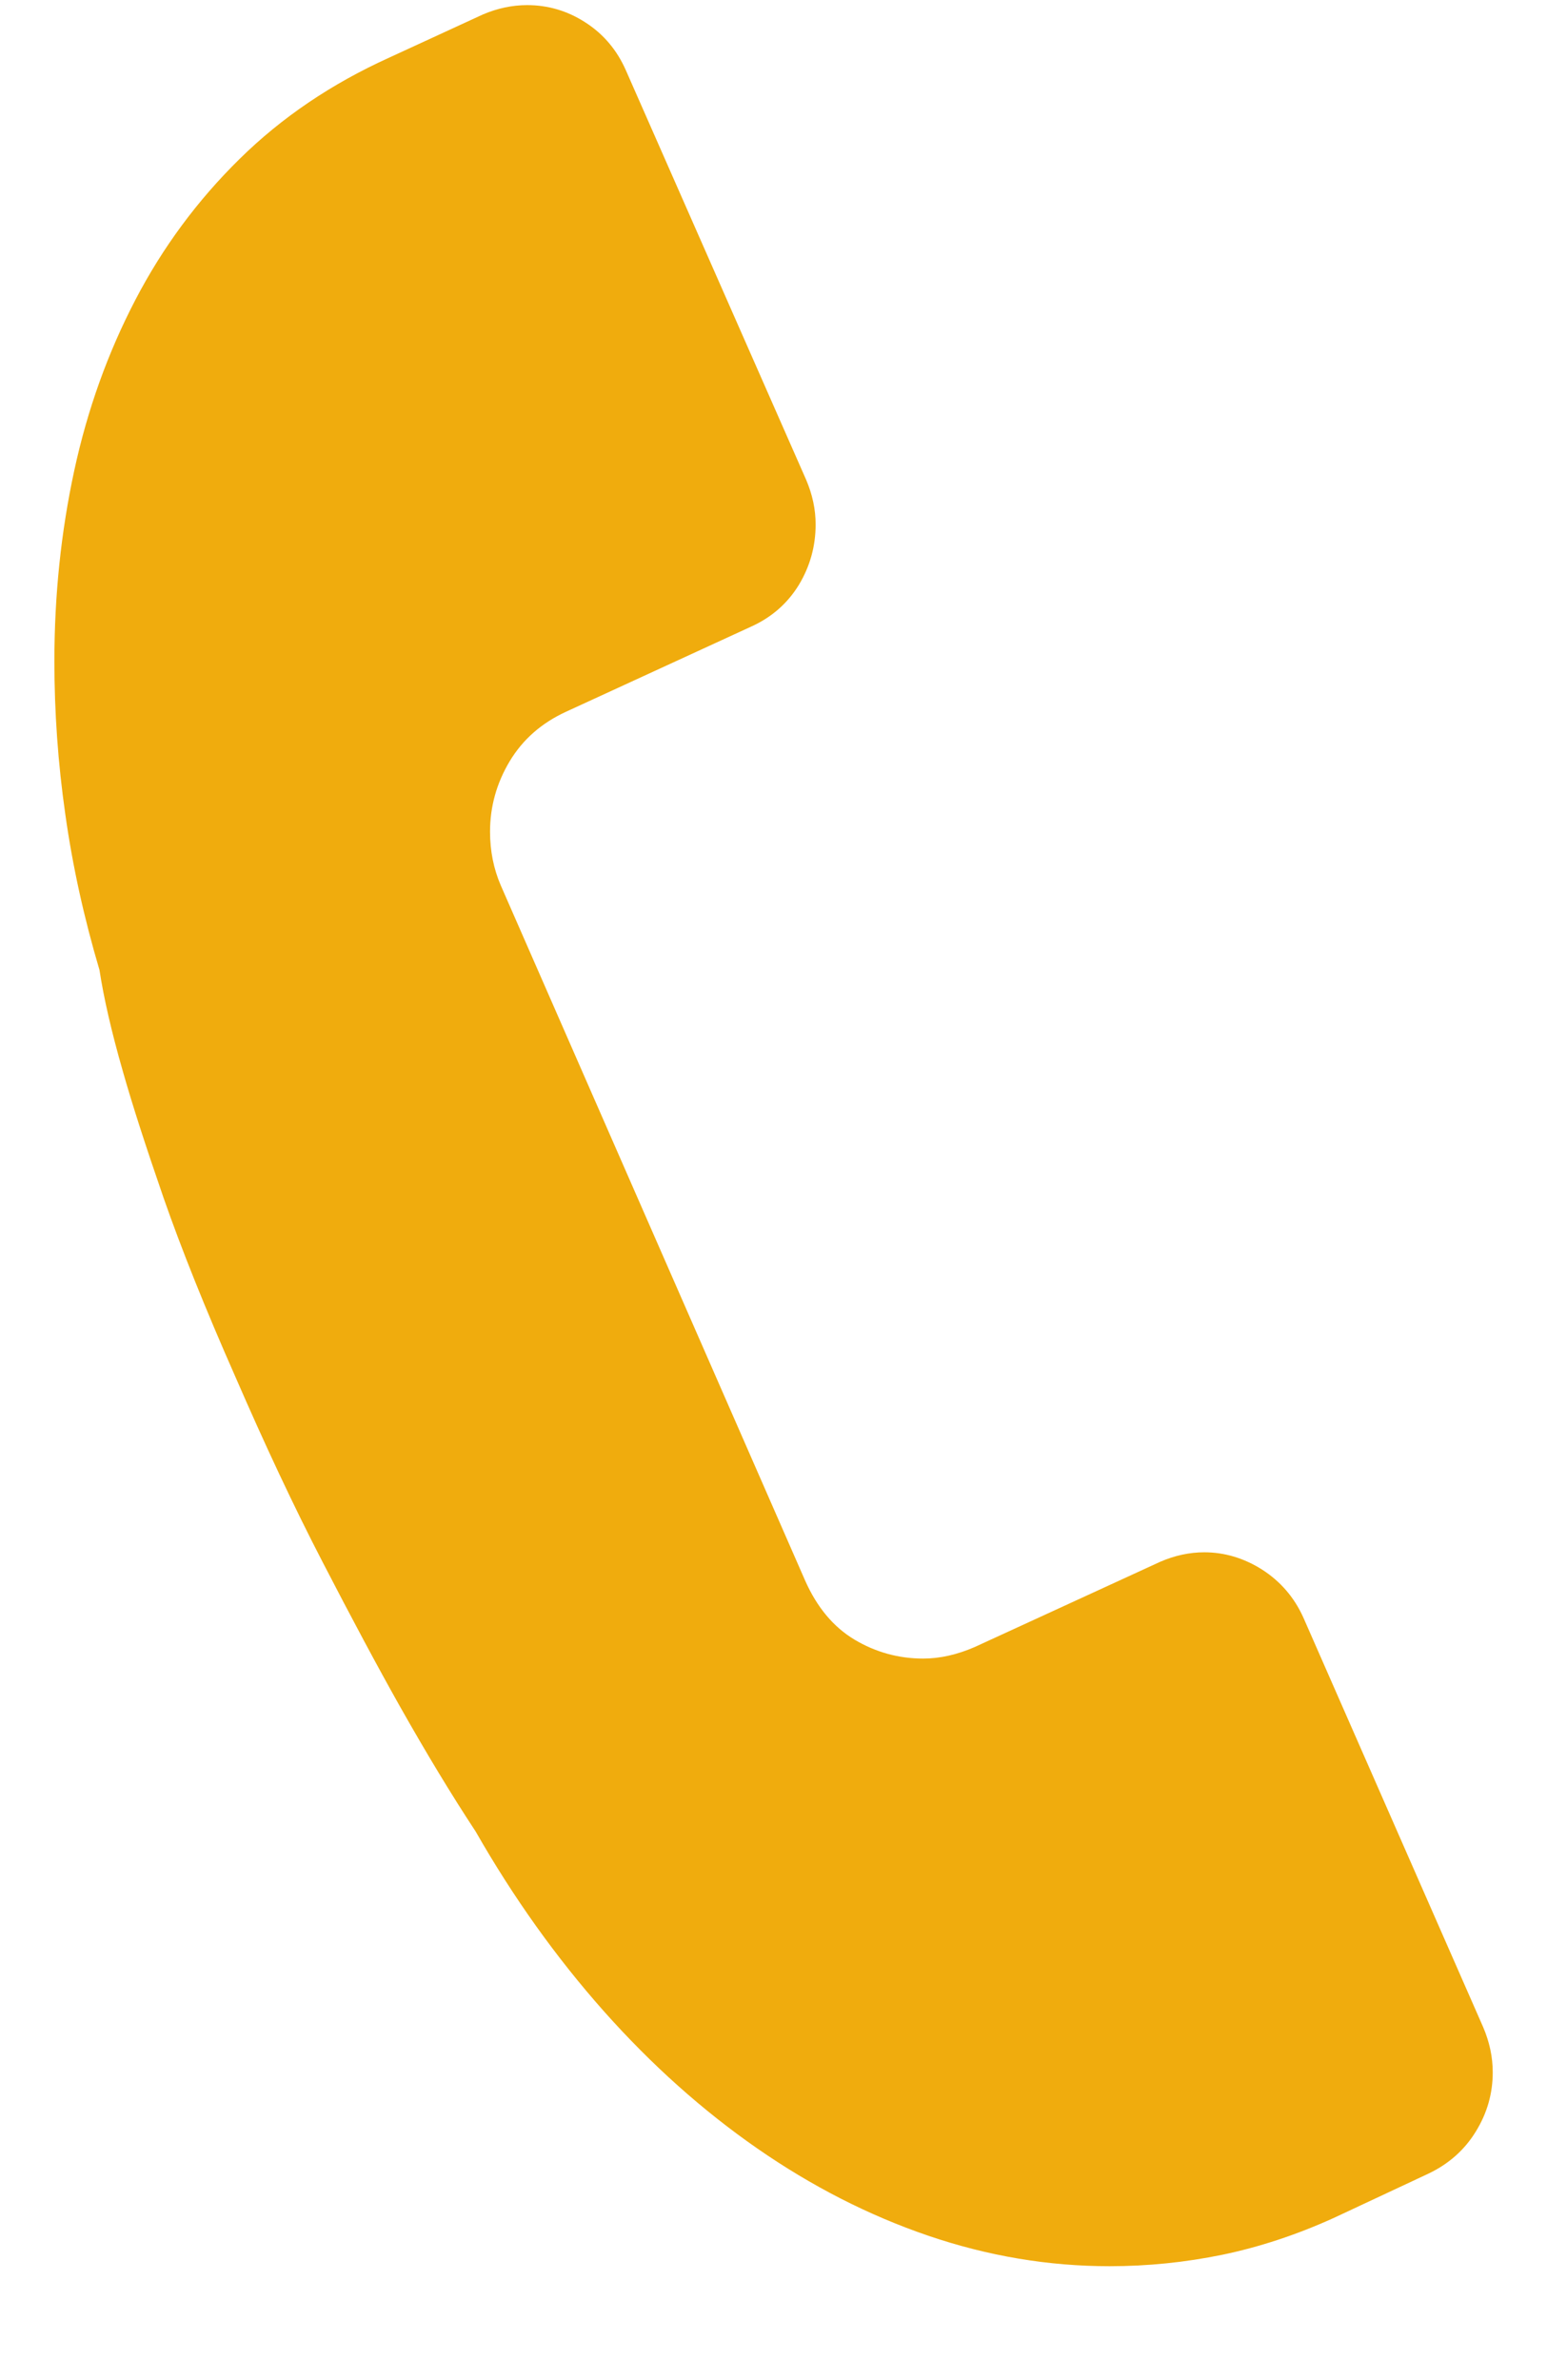 <svg width="13" height="20" viewBox="0 0 13 20" fill="none" xmlns="http://www.w3.org/2000/svg">
<path d="M12.464 17.035C12.517 17.159 12.544 17.286 12.544 17.414C12.544 17.592 12.497 17.757 12.402 17.911C12.308 18.065 12.175 18.183 12.006 18.264L11.207 18.638C10.896 18.779 10.584 18.882 10.271 18.947C9.959 19.011 9.643 19.043 9.324 19.043C8.81 19.043 8.303 18.958 7.801 18.787C7.3 18.616 6.821 18.371 6.363 18.053C5.905 17.735 5.475 17.351 5.074 16.9C4.673 16.448 4.314 15.945 3.997 15.39C3.794 15.082 3.582 14.731 3.359 14.336C3.17 14 2.955 13.598 2.712 13.128C2.469 12.659 2.225 12.138 1.977 11.567C1.724 10.994 1.524 10.494 1.375 10.067C1.227 9.639 1.112 9.284 1.032 9.001C0.937 8.67 0.872 8.387 0.836 8.151C0.706 7.713 0.61 7.278 0.549 6.844C0.487 6.411 0.457 5.982 0.457 5.557C0.457 5.002 0.513 4.468 0.624 3.954C0.735 3.44 0.907 2.963 1.137 2.521C1.367 2.079 1.659 1.684 2.013 1.336C2.367 0.987 2.786 0.704 3.269 0.485L4.057 0.122C4.181 0.069 4.305 0.043 4.43 0.043C4.605 0.043 4.769 0.091 4.92 0.189C5.071 0.286 5.185 0.421 5.26 0.592L6.775 4.033C6.828 4.158 6.854 4.282 6.854 4.407C6.854 4.59 6.807 4.759 6.713 4.915C6.618 5.07 6.485 5.187 6.313 5.265L4.756 5.981C4.55 6.076 4.393 6.214 4.283 6.397C4.173 6.581 4.118 6.778 4.118 6.989C4.118 7.15 4.148 7.301 4.209 7.442L6.766 13.282C6.866 13.507 7.004 13.672 7.181 13.778C7.357 13.883 7.55 13.937 7.758 13.937C7.899 13.937 8.044 13.904 8.191 13.84L9.749 13.124C9.871 13.071 9.995 13.044 10.12 13.044C10.291 13.044 10.454 13.093 10.607 13.19C10.759 13.288 10.875 13.421 10.952 13.591L12.464 17.035Z" fill="#F0AC0D"/>
</svg>
